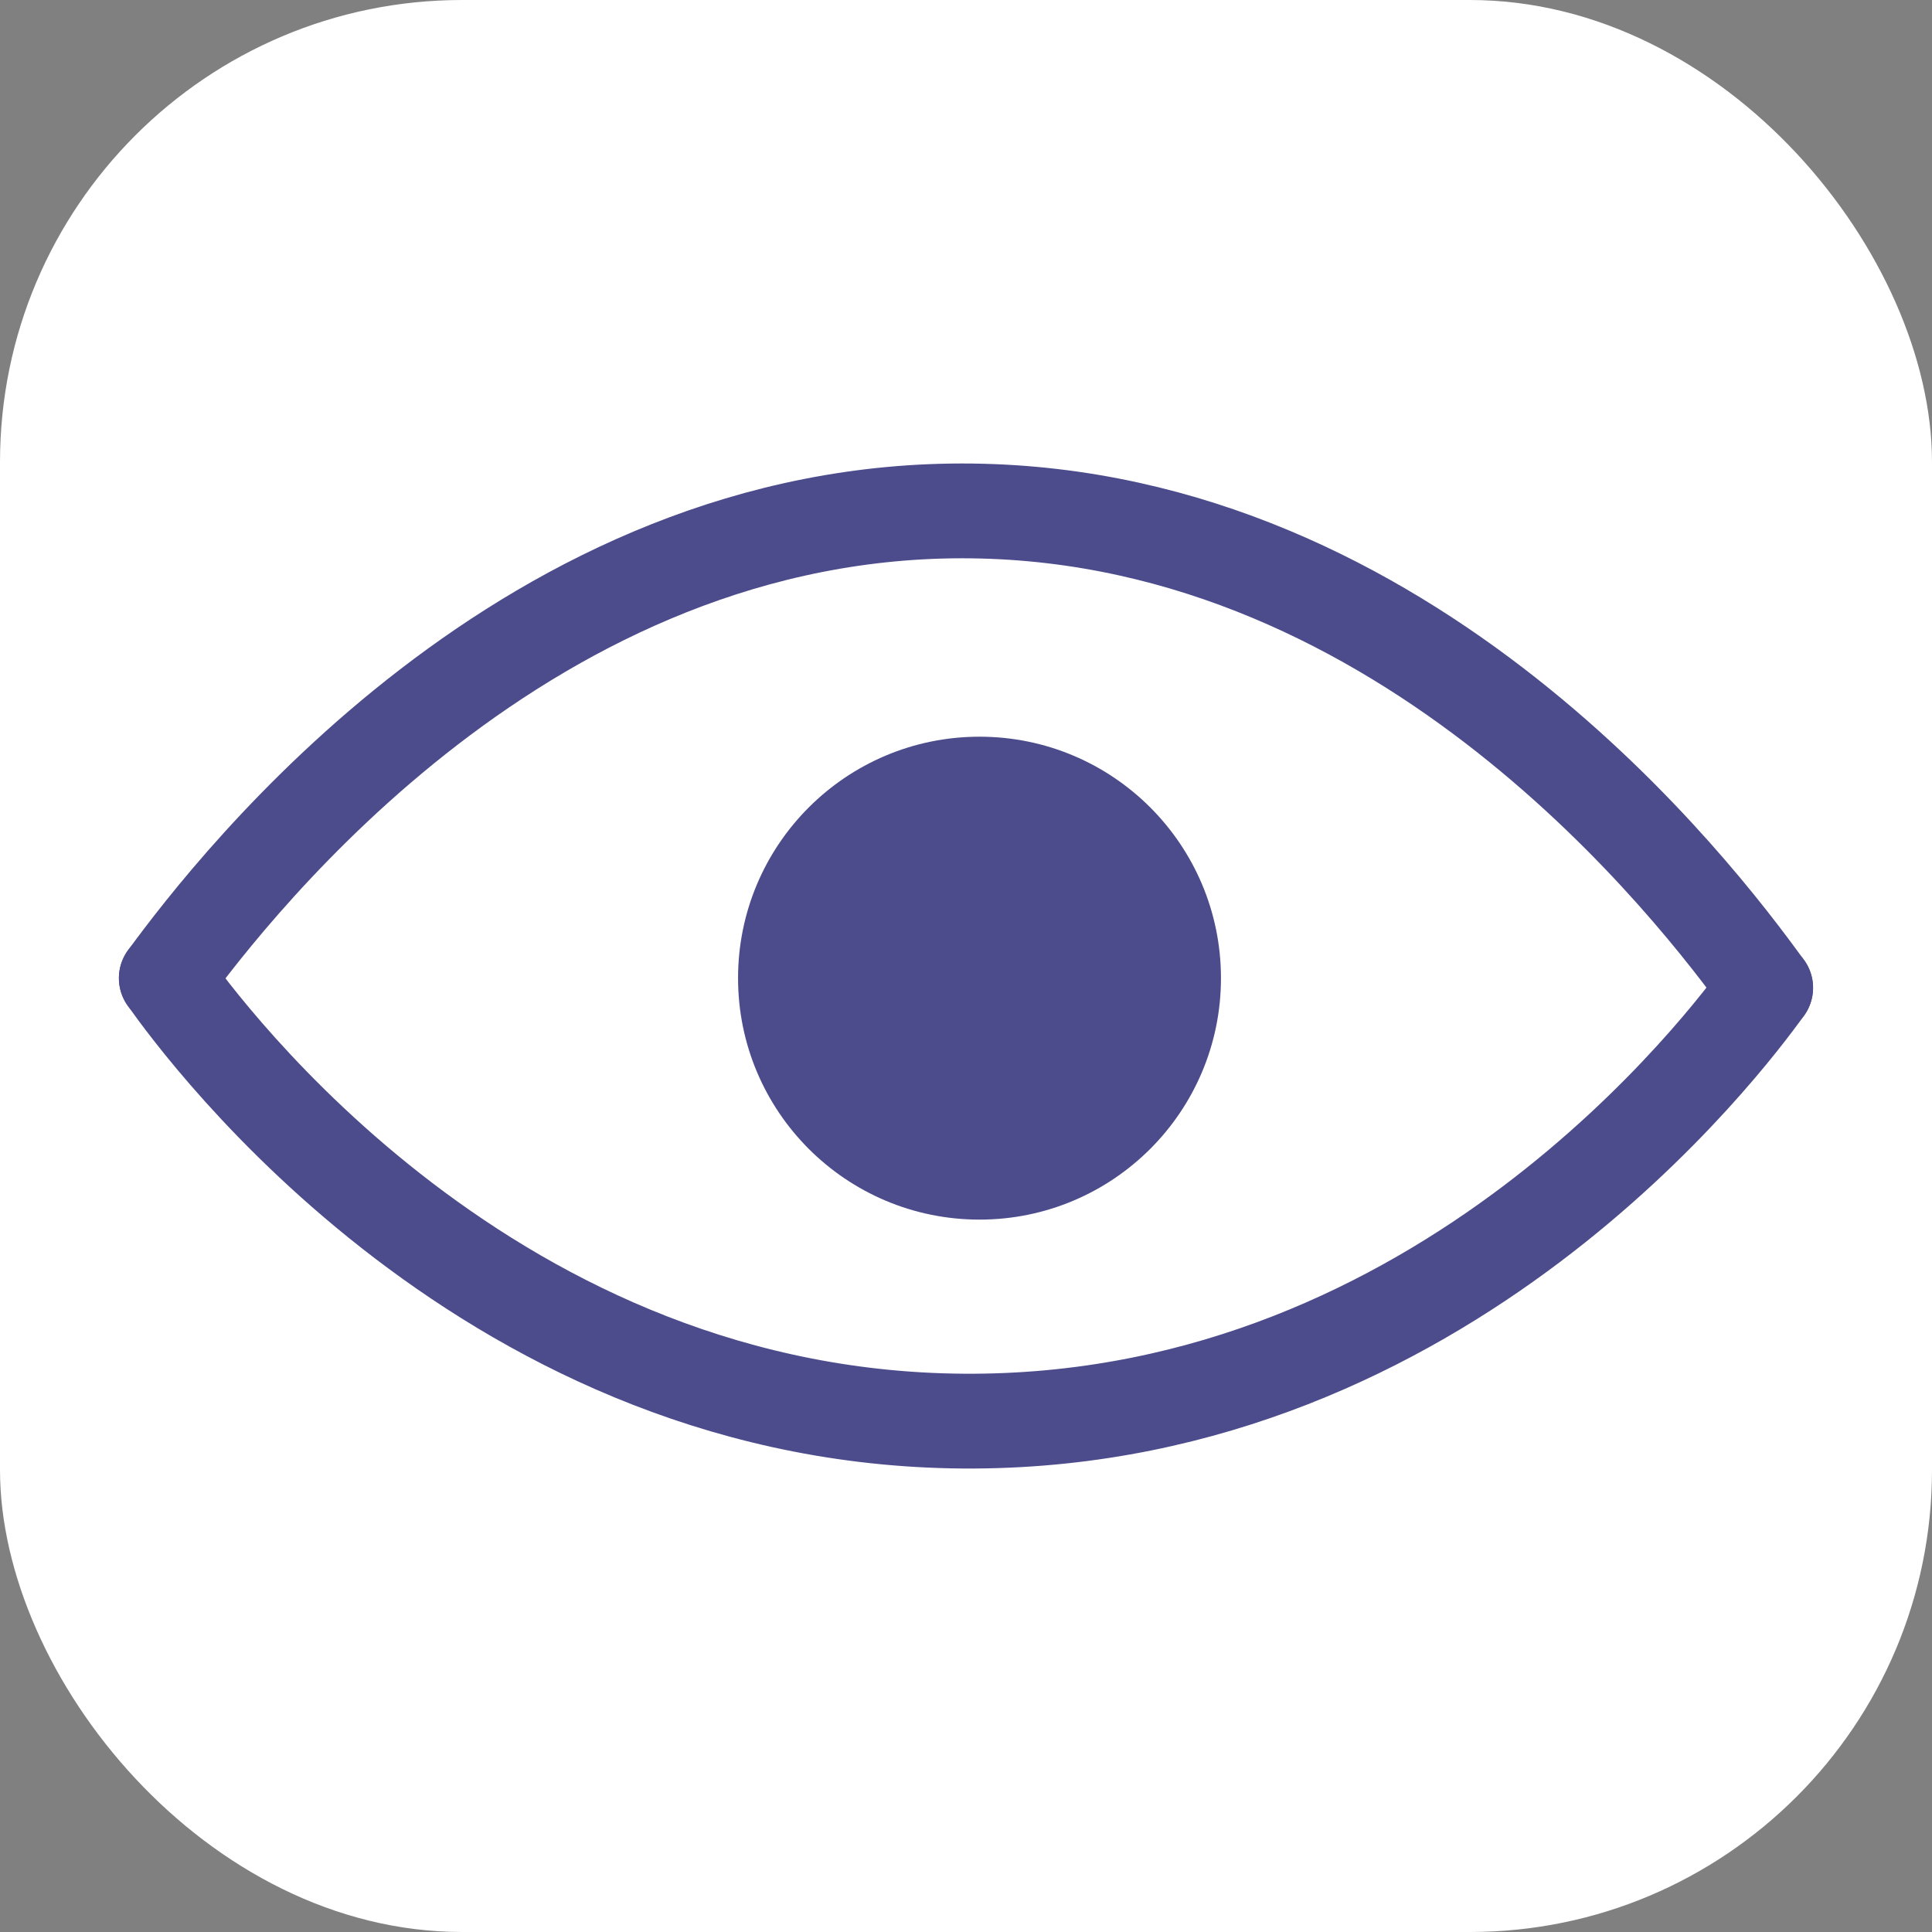 <svg xmlns="http://www.w3.org/2000/svg" viewBox="0 0 285.33 285.33"><rect x="0" y="0" width="285.33" height="285.33" fill="#808080" stroke="none"/><defs><style>.cls-1{fill:#fff;}.cls-2{fill:none;stroke-linecap:round;stroke-width:14px;}.cls-2,.cls-3{stroke:#4c4c8d;stroke-miterlimit:10;}.cls-3{fill:#4c4c8d;stroke-width:6px;}</style></defs><title>eye-icon-3</title><g id="Layer_2" data-name="Layer 2"><rect class="cls-1" width="285.33" height="285.33" rx="68.25" ry="68.25"/></g><g id="Layer_1" data-name="Layer 1"><path class="cls-2" d="M185.28,222.31c10.28-14,53.54-69.83,119-69,64.54.8,106.84,56.08,117.2,70.43" transform="translate(-160.72 -77.85)"/><path class="cls-2" d="M185.28,222.31c5.6,7.91,48.12,65.82,119.35,65.42,69.41-.38,111-55.85,116.86-64" transform="translate(-160.72 -77.85)"/><circle class="cls-3" cx="144.66" cy="144.46" r="32.66"/></g></svg>